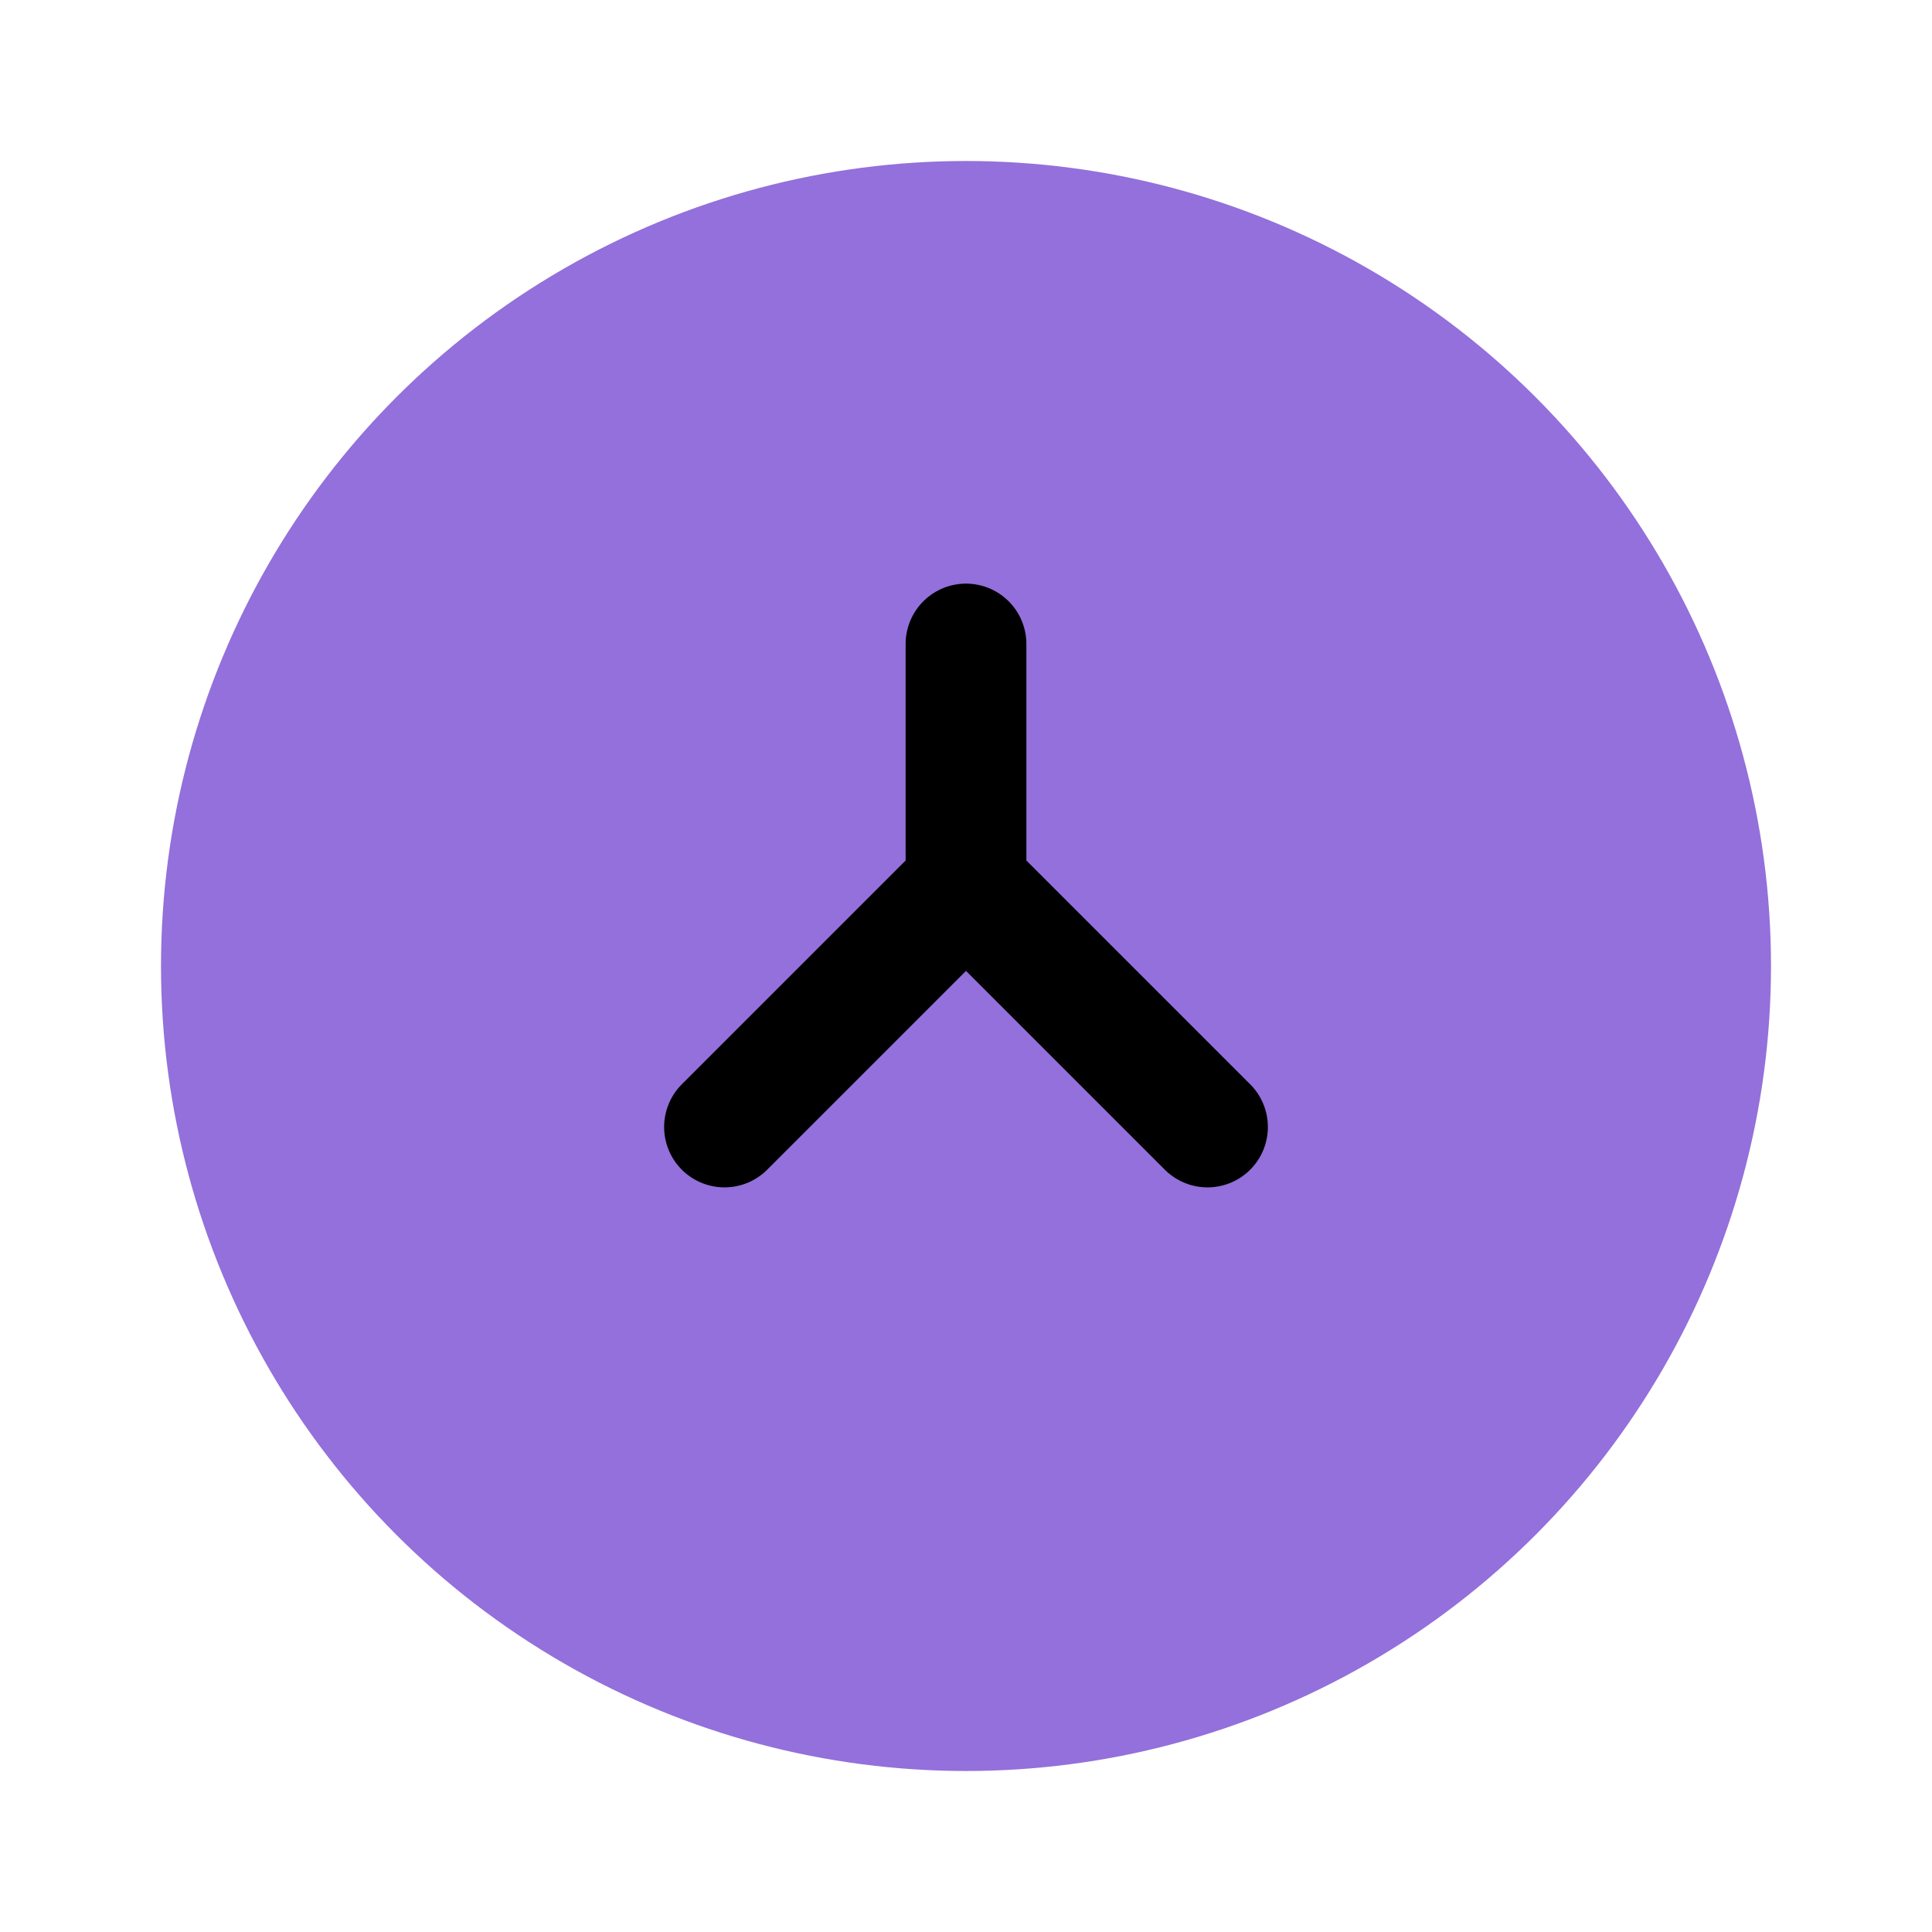 <svg width="48" height="48" viewBox="0 0 48 48" fill="none" xmlns="http://www.w3.org/2000/svg">
<circle cx="24" cy="24" r="20" fill="#9370DB"/>
<path d="M24 16L24 22M18 28L24 22L30 28" stroke="#000000" stroke-width="3" stroke-linecap="round" stroke-linejoin="round"/>
</svg>